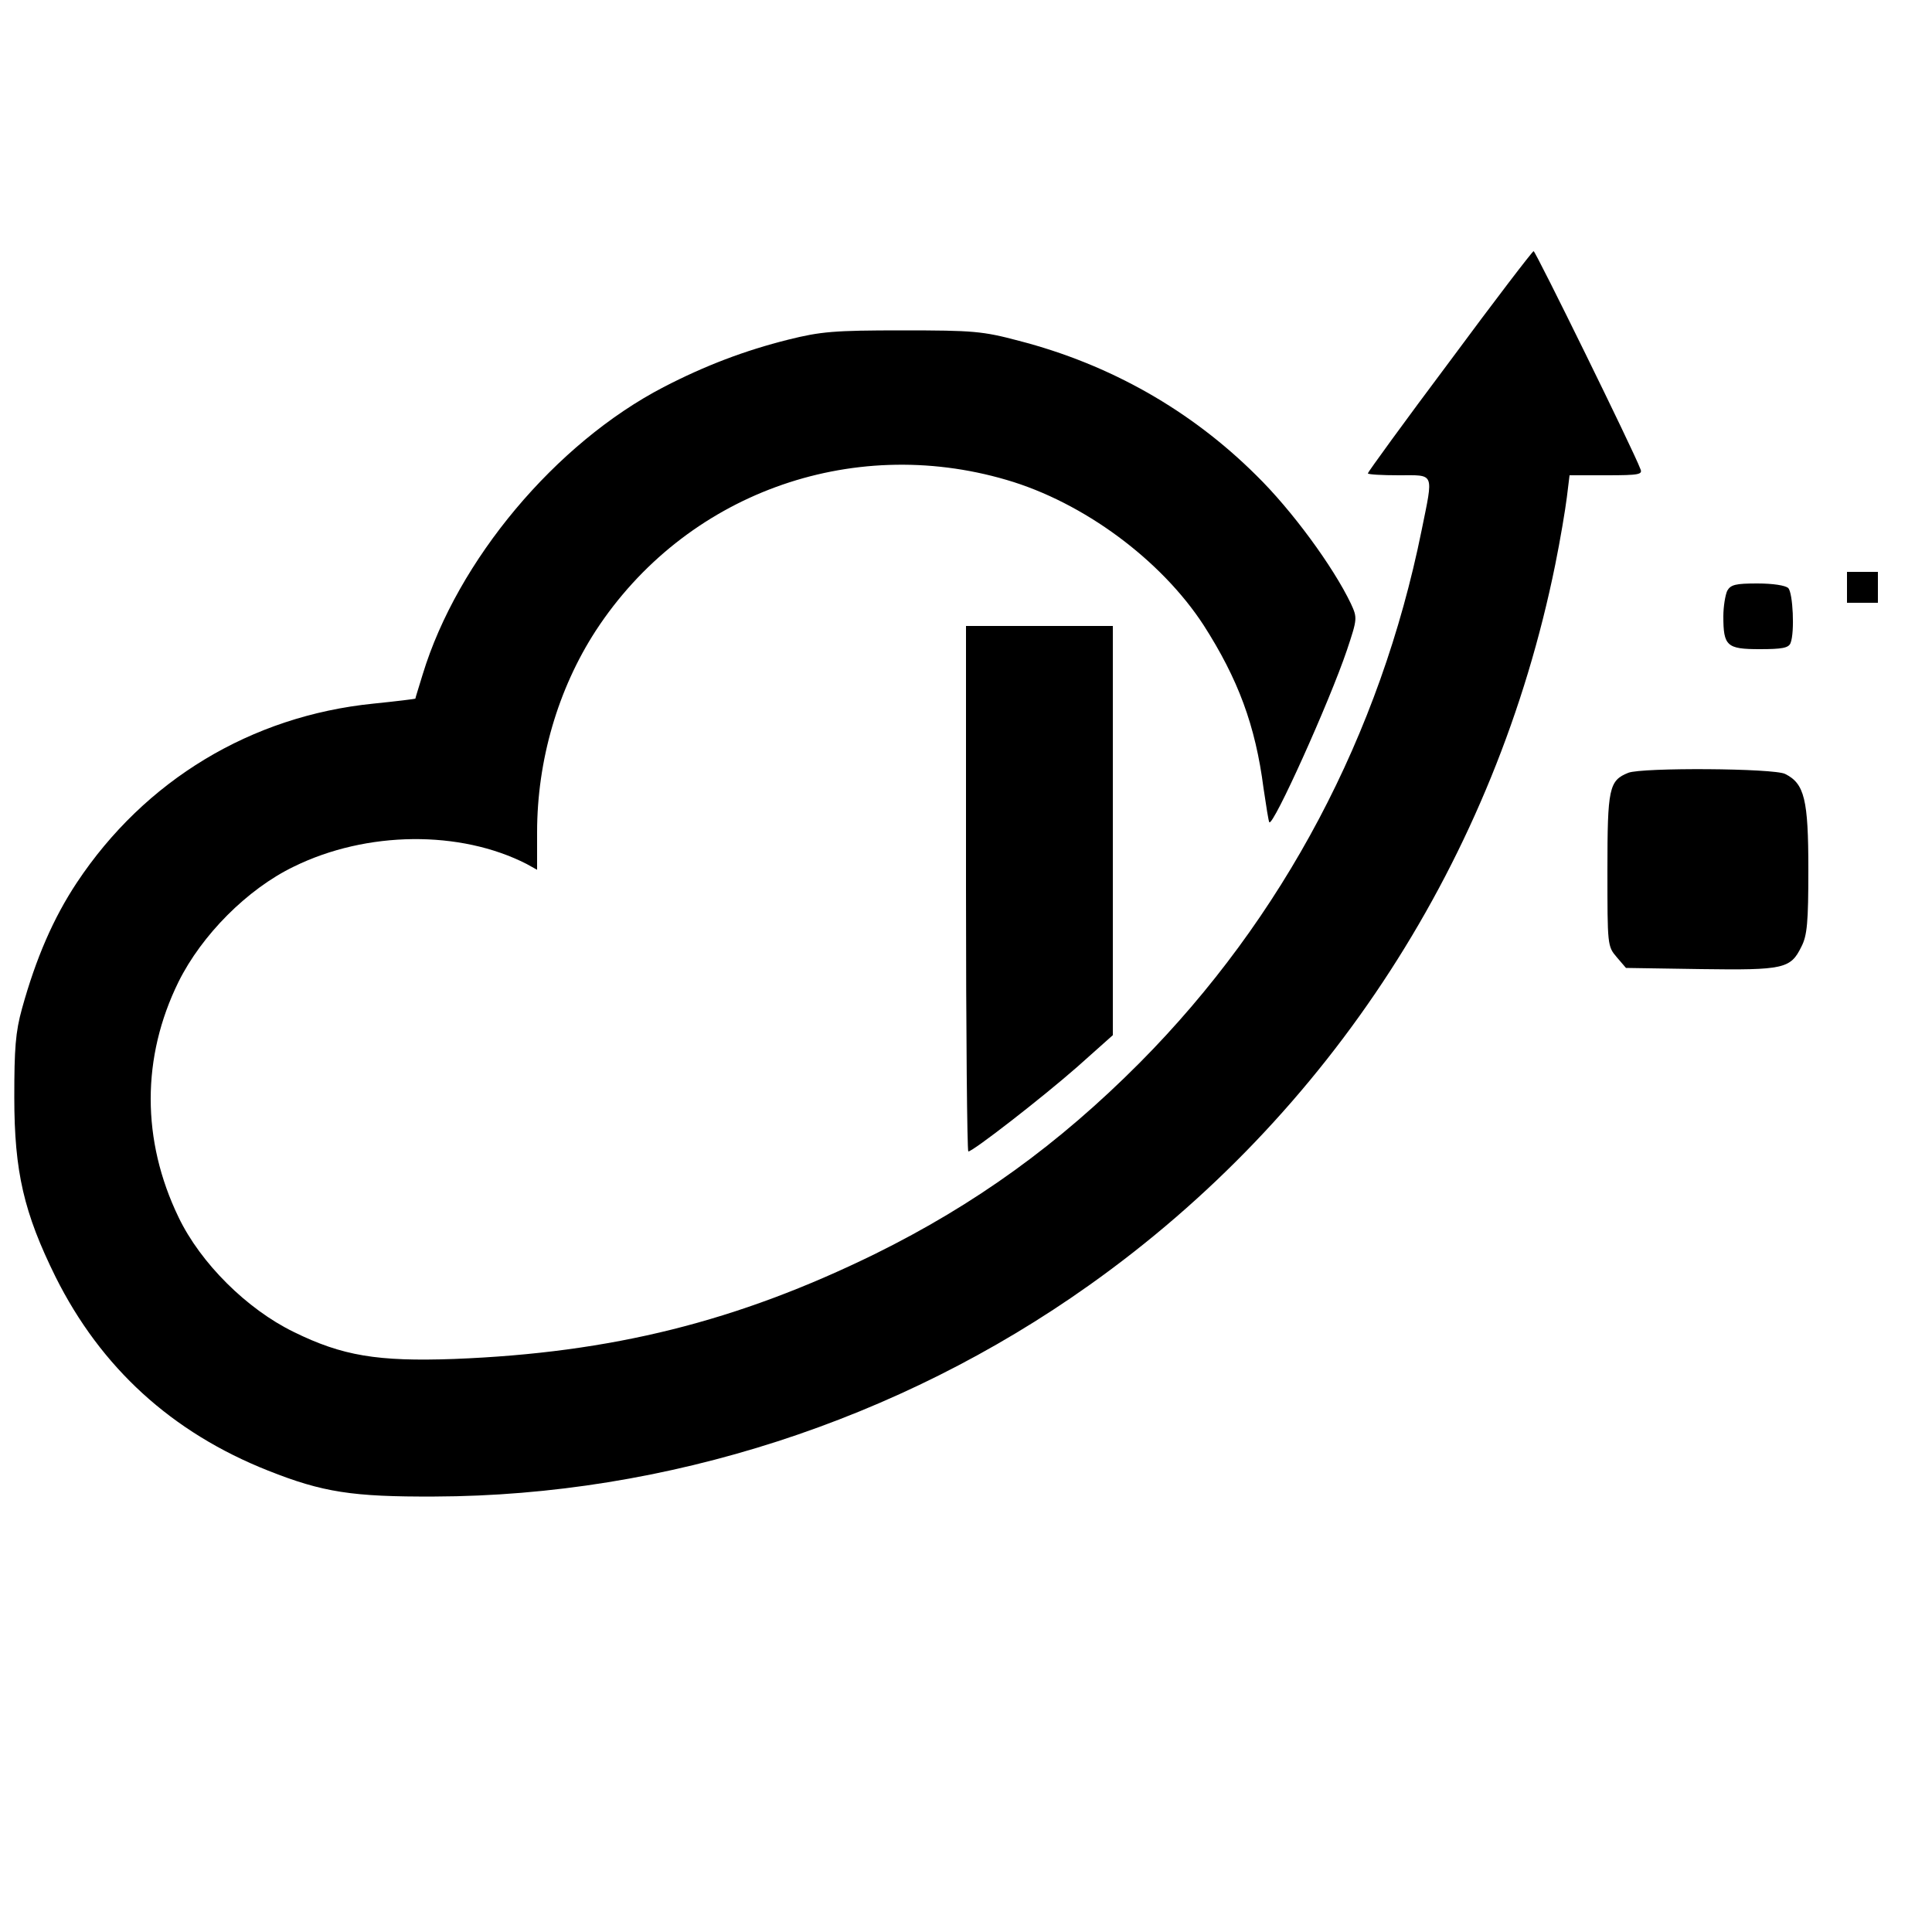 <?xml version="1.0" standalone="no"?>
<!DOCTYPE svg PUBLIC "-//W3C//DTD SVG 20010904//EN"
 "http://www.w3.org/TR/2001/REC-SVG-20010904/DTD/svg10.dtd">
<svg version="1.0" xmlns="http://www.w3.org/2000/svg"
 width="500pt" height="500pt" viewBox="0 0 500 500"
 preserveAspectRatio="xMidYMid meet">

<g transform="translate(0,500) scale(0.1,-0.1)"
fill="#000000" stroke="none">
<path d="M3752 4065 c-117 -156 -212 -287 -212 -290 0 -3 36 -5 80 -5 94 0 90
10 59 -143 -107 -528 -358 -1003 -729 -1377 -211 -212 -426 -367 -685 -495
-357 -175 -681 -256 -1090 -272 -198 -7 -289 8 -415 70 -121 59 -241 178 -298
297 -96 199 -96 414 0 609 60 121 178 240 298 298 189 93 431 95 603 7 l27
-15 0 97 c0 186 54 371 152 522 230 352 658 509 1063 390 199 -58 400 -207
510 -376 89 -139 134 -259 155 -422 7 -47 13 -86 15 -88 10 -11 155 310 201
446 27 81 27 83 10 120 -46 96 -153 242 -245 332 -169 168 -378 287 -614 348
-94 25 -118 27 -302 27 -176 0 -211 -3 -295 -24 -112 -28 -215 -67 -323 -123
-279 -145 -533 -448 -623 -743 -10 -33 -19 -61 -19 -63 -1 -1 -50 -7 -109 -13
-316 -32 -591 -198 -767 -463 -61 -92 -106 -196 -142 -326 -17 -61 -20 -104
-20 -230 0 -193 25 -299 107 -465 117 -234 300 -402 550 -501 141 -56 218 -68
431 -67 600 2 1200 196 1694 547 623 442 1052 1106 1206 1865 13 64 26 142 30
174 l7 57 95 0 c86 0 95 2 88 17 -17 46 -271 563 -276 563 -3 0 -101 -128
-217 -285z"/>
<path d="M4780 3480 l0 -40 40 0 40 0 0 40 0 40 -40 0 -40 0 0 -40z"/>
<path d="M4470 3471 c-5 -11 -10 -41 -10 -66 0 -77 9 -85 94 -85 58 0 75 3 80
16 11 28 6 130 -6 142 -7 7 -40 12 -80 12 -56 0 -69 -3 -78 -19z"/>
<path d="M2500 2700 c0 -374 3 -680 6 -680 12 0 192 140 282 219 l92 82 0 530
0 529 -190 0 -190 0 0 -680z"/>
<path d="M4214 3000 c-50 -20 -54 -40 -54 -252 0 -194 0 -197 24 -225 l24 -28
194 -3 c215 -3 232 1 260 58 15 29 18 63 18 200 0 181 -10 222 -60 247 -29 15
-371 17 -406 3z"/>
</g>
</svg>
